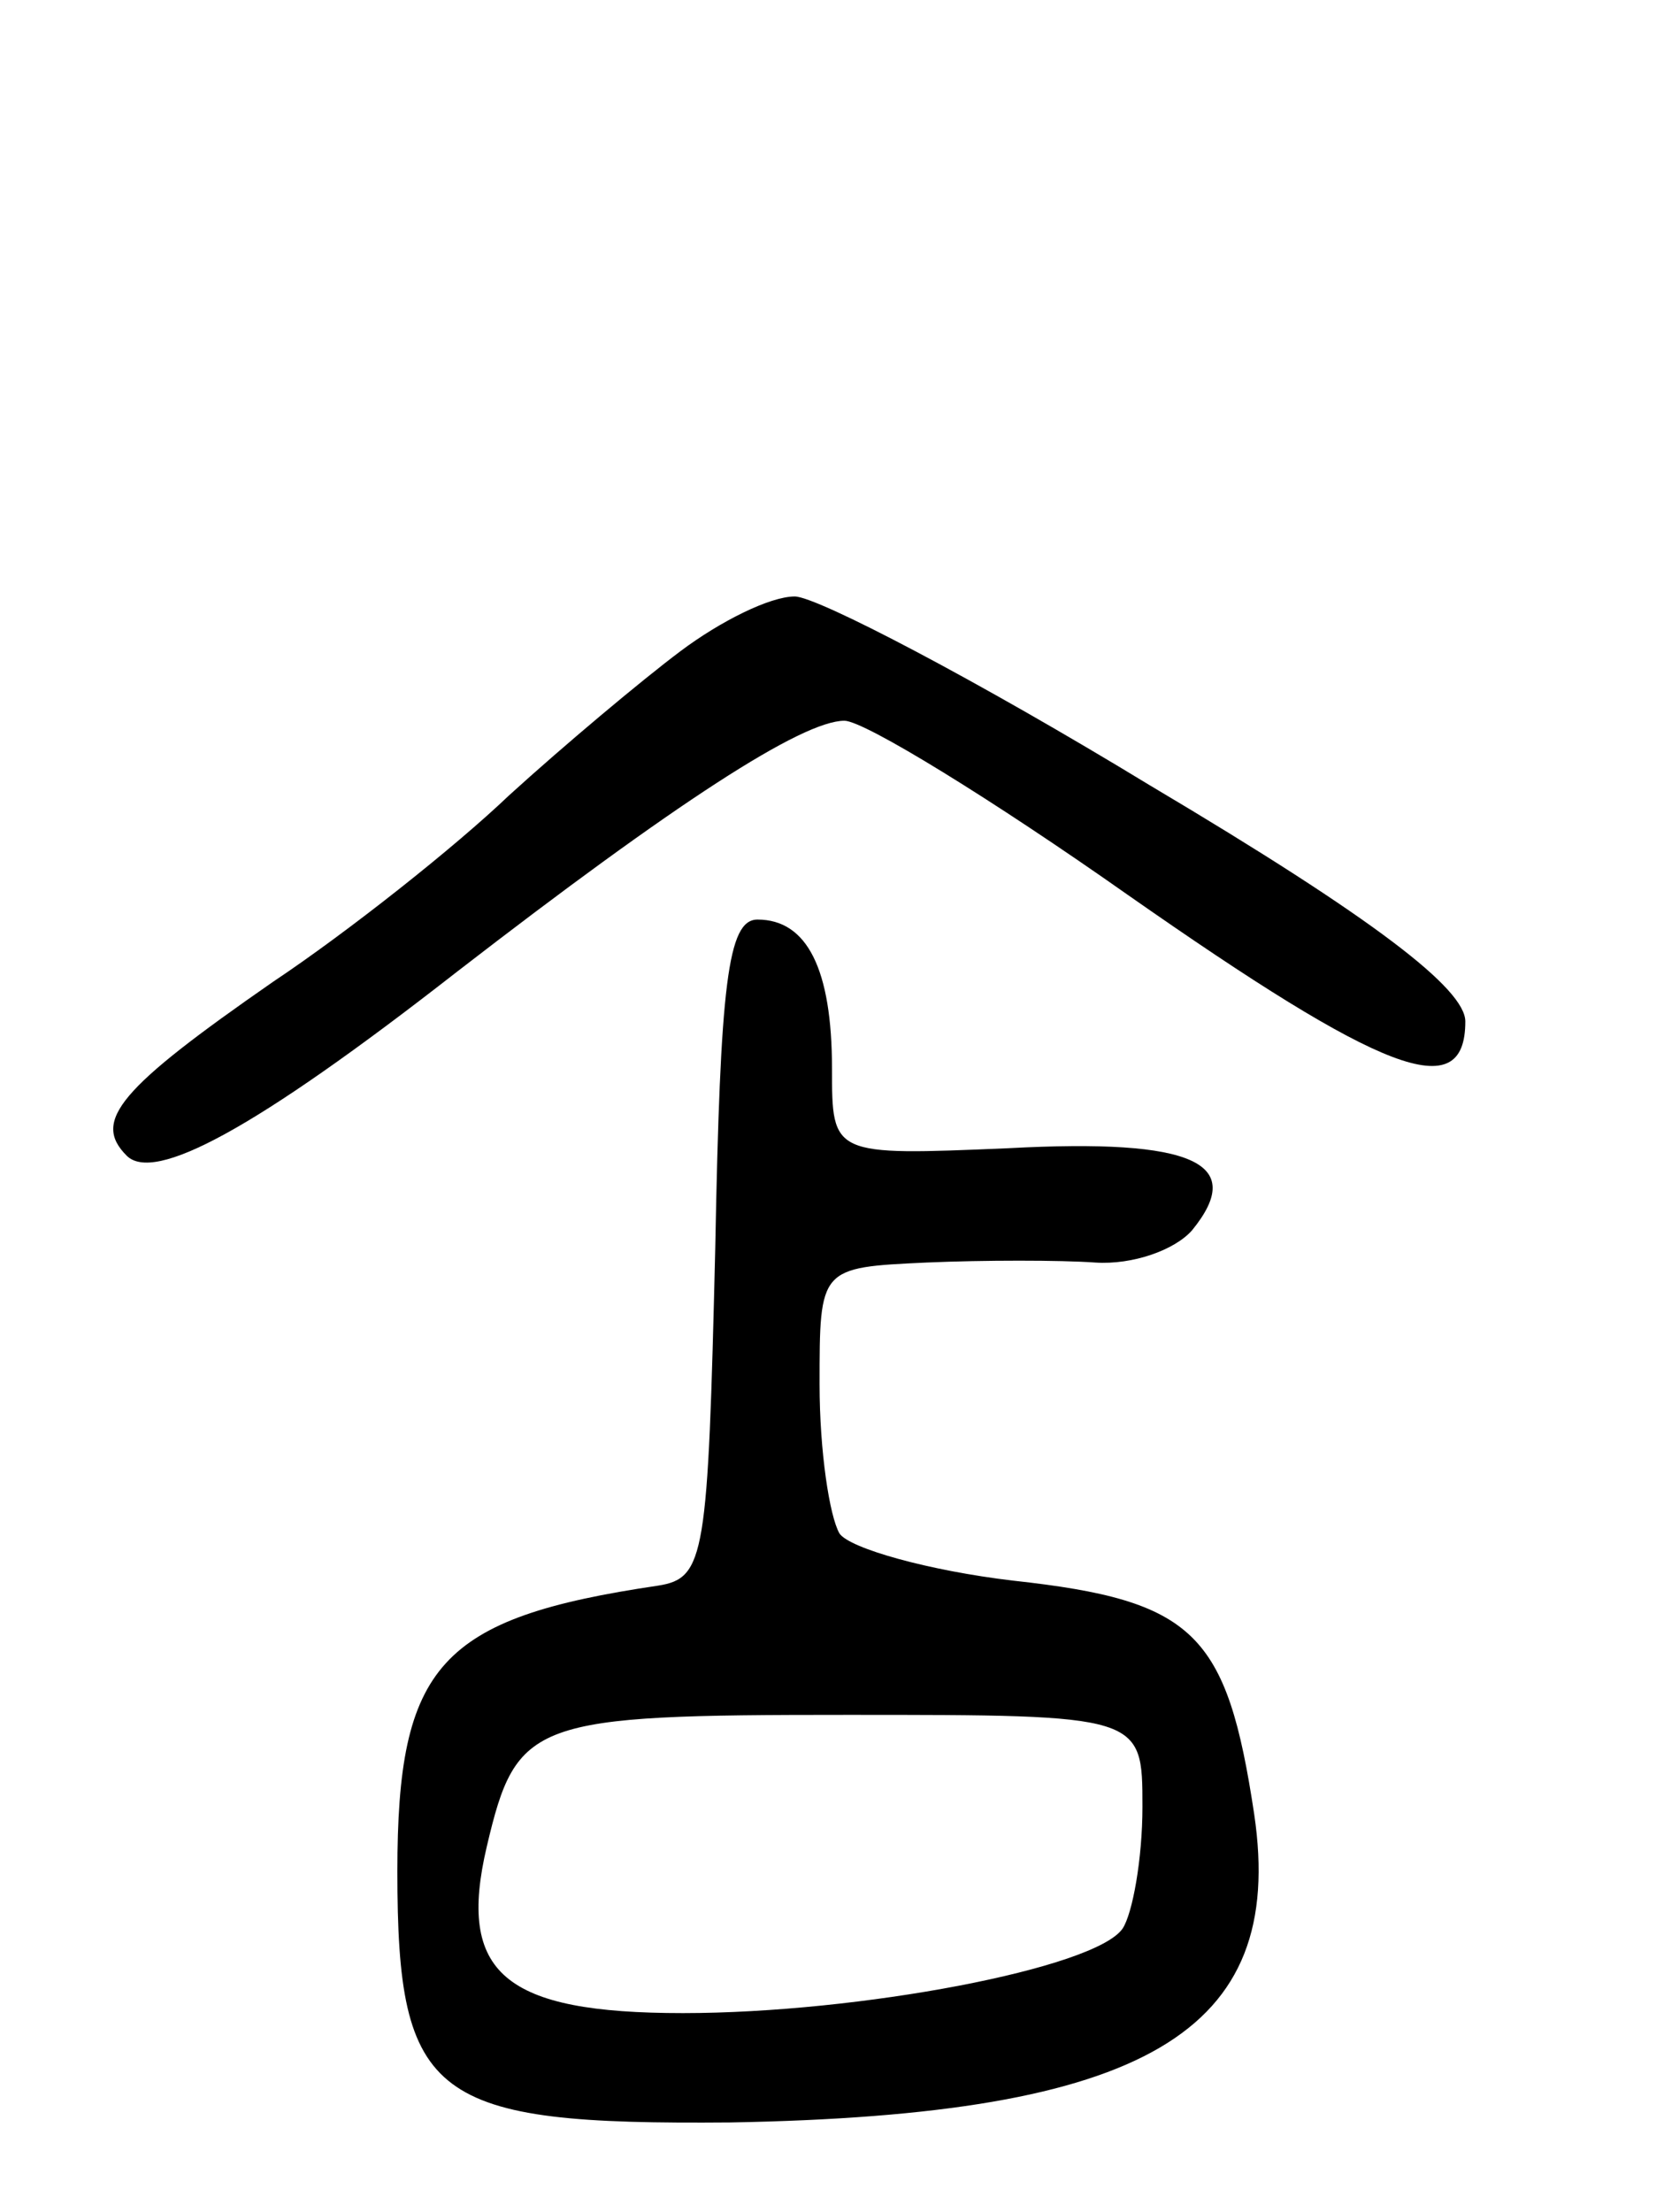 <svg version="1.0" xmlns="http://www.w3.org/2000/svg"
 width="67pt" height="89pt" viewBox="0 0 67 89"
 preserveAspectRatio="xMidYMid meet">
<g transform="translate(0,89) scale(0.1,-0.1)"
fill="#000000" stroke="none">
<path d="M274 628 c-16 -12 -47 -38 -69 -58 -22 -21 -65 -55 -95 -75 -62 -43
-73 -56 -59 -70 11 -11 51 10 133 74 88 68 139 101 156 101 8 0 60 -32 114
-70 103 -72 136 -85 136 -51 0 13 -36 41 -127 95 -69 42 -134 76 -143 76 -10
0 -30 -10 -46 -22z"/>
<path d="M288 388 c-3 -124 -4 -133 -23 -136 -88 -13 -105 -32 -105 -115 0
-92 14 -102 134 -101 167 3 224 36 211 124 -11 73 -24 86 -97 94 -34 4 -66 13
-70 19 -4 7 -8 33 -8 60 0 47 0 47 43 49 23 1 54 1 68 0 15 -1 32 5 39 13 22
27 1 37 -74 33 -71 -3 -71 -3 -71 32 0 40 -10 60 -30 60 -12 0 -15 -26 -17
-132z m172 -225 c0 -21 -4 -43 -8 -49 -11 -16 -106 -34 -177 -34 -72 0 -91 16
-79 67 12 51 18 53 145 53 119 0 119 0 119 -37z"/>
</g>
</svg>

